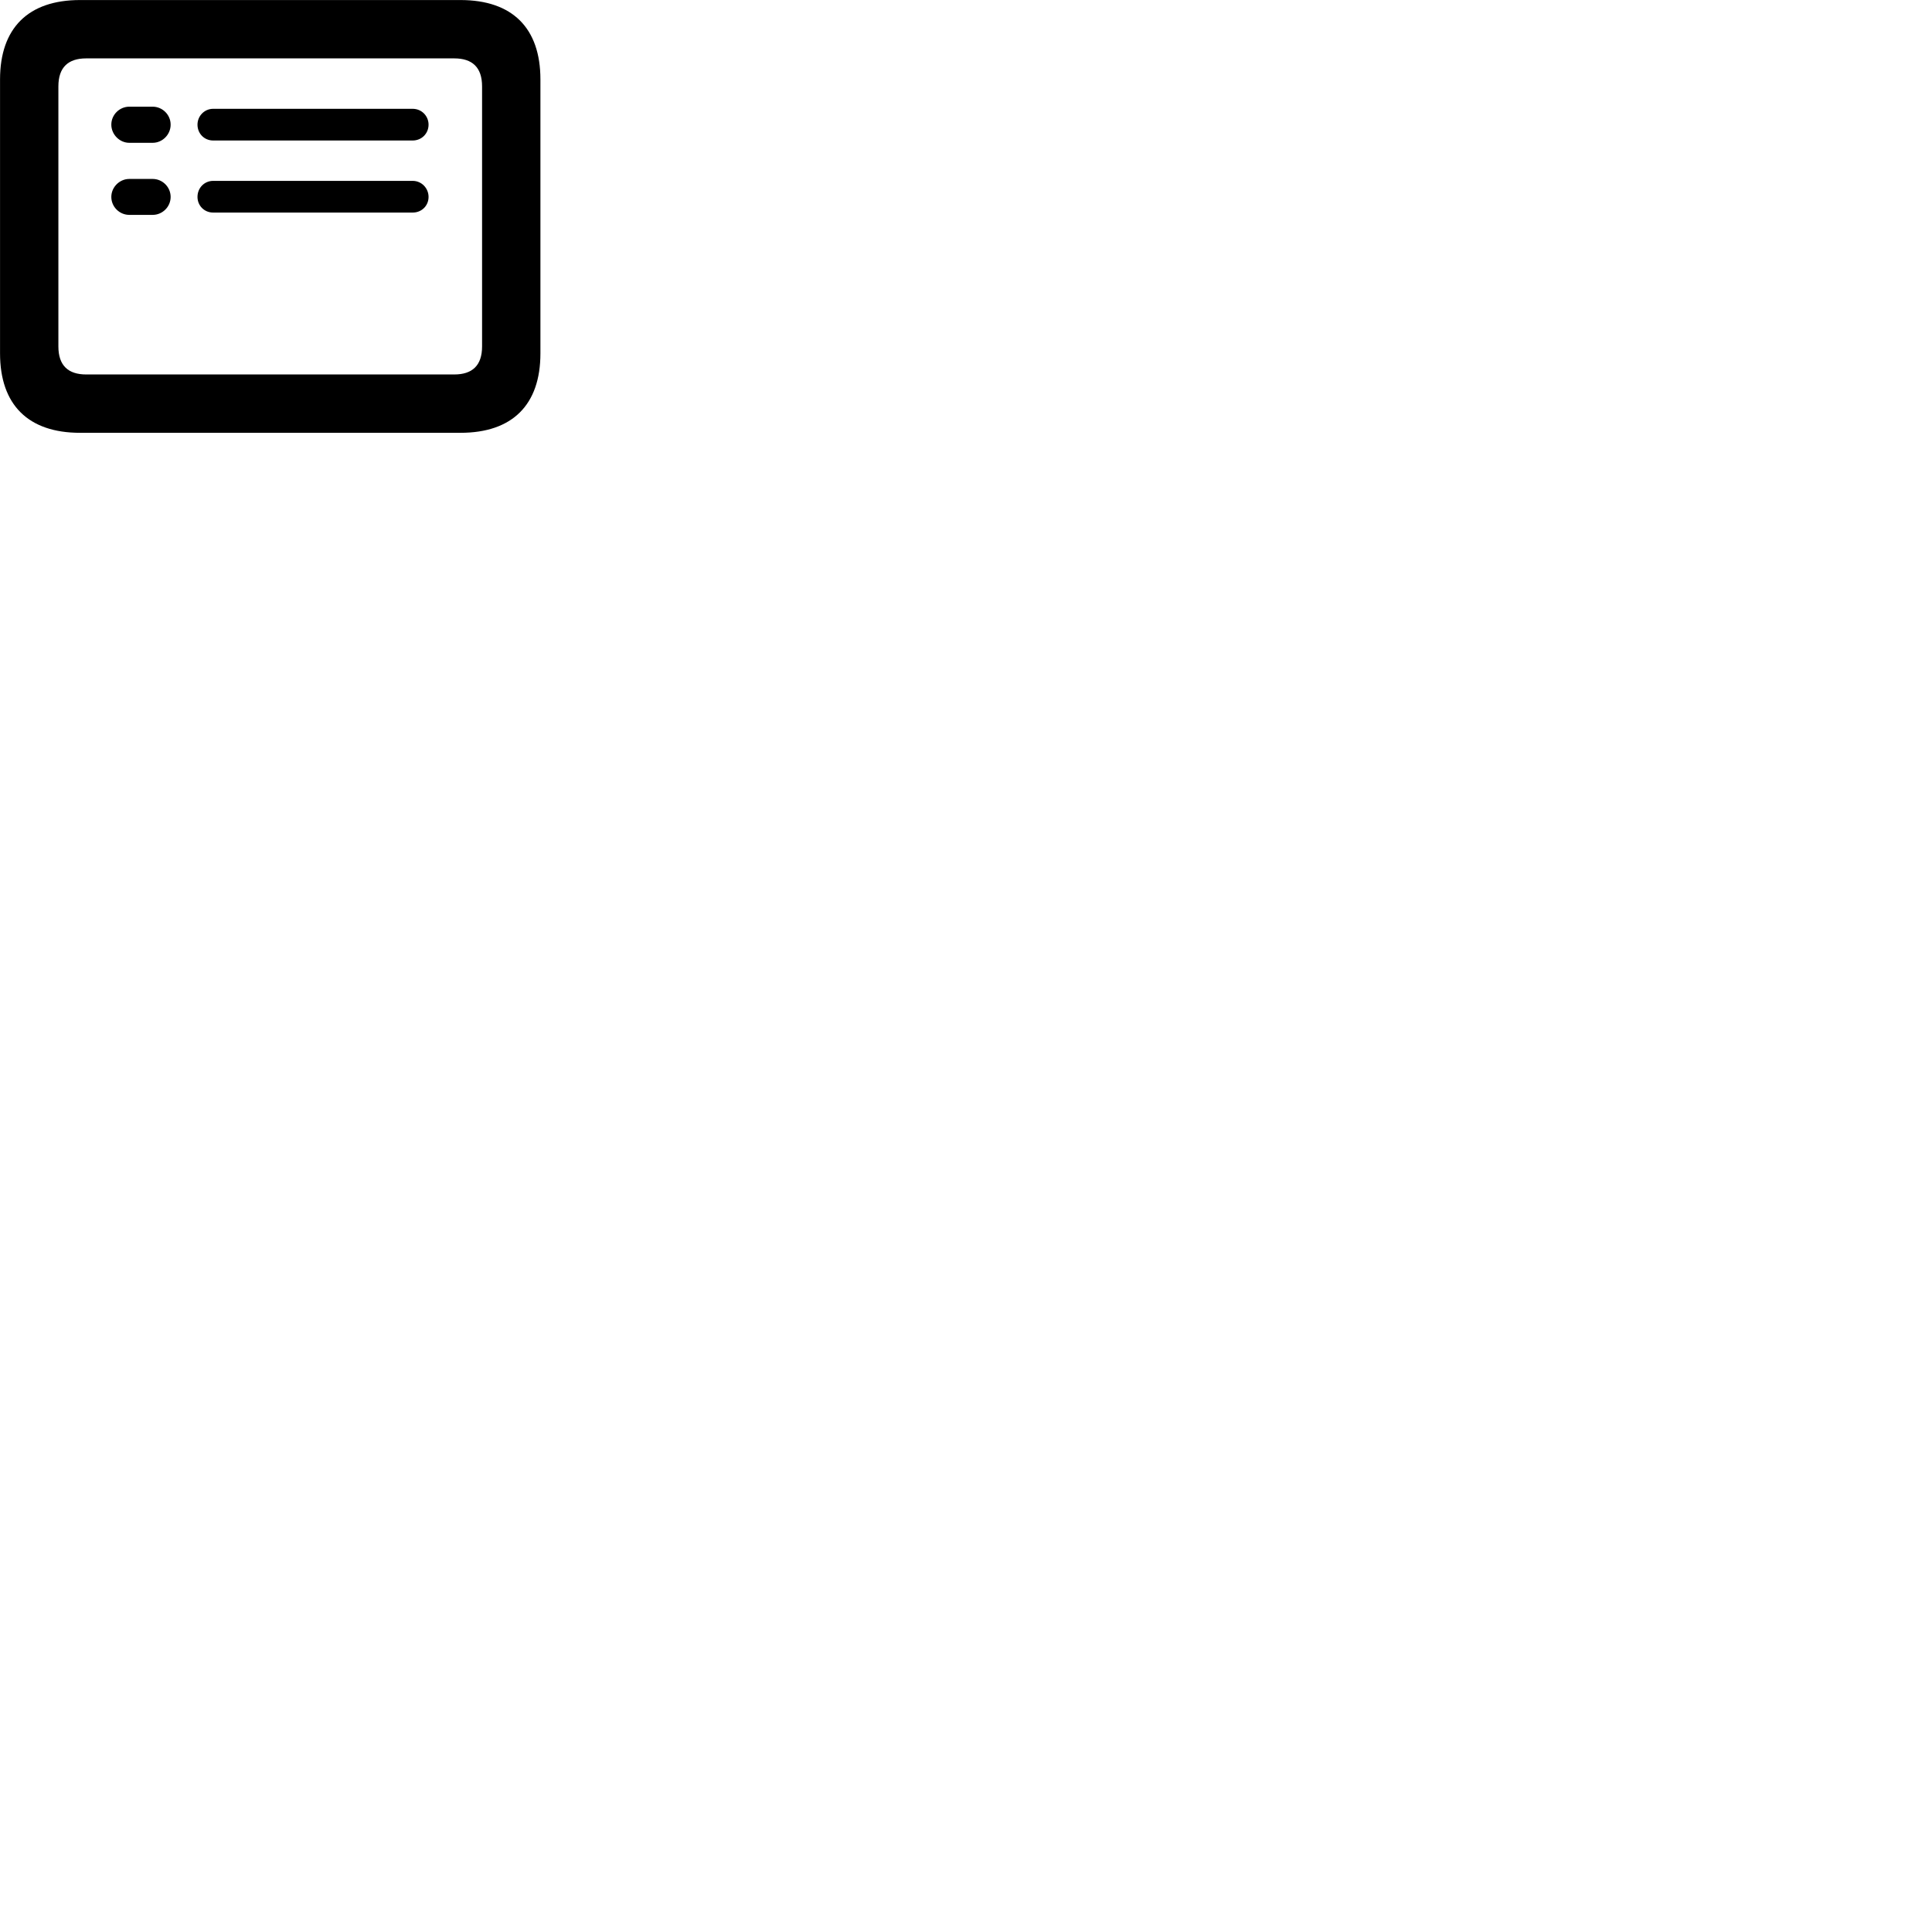 
        <svg xmlns="http://www.w3.org/2000/svg" viewBox="0 0 100 100">
            <path d="M4.142 22.402H23.832C26.522 22.402 27.972 20.952 27.972 18.292V4.112C27.972 1.452 26.522 0.002 23.832 0.002H4.142C1.462 0.002 0.002 1.452 0.002 4.112V18.292C0.002 20.952 1.462 22.402 4.142 22.402ZM4.462 19.382C3.532 19.382 3.022 18.922 3.022 17.932V4.472C3.022 3.482 3.532 3.022 4.462 3.022H23.512C24.442 3.022 24.952 3.482 24.952 4.472V17.932C24.952 18.922 24.442 19.382 23.512 19.382ZM6.692 7.392H7.902C8.402 7.392 8.832 6.972 8.832 6.452C8.832 5.932 8.402 5.522 7.902 5.522H6.692C6.192 5.522 5.762 5.932 5.762 6.452C5.762 6.962 6.192 7.392 6.692 7.392ZM11.032 7.272H21.362C21.822 7.272 22.182 6.912 22.182 6.452C22.182 6.002 21.822 5.632 21.362 5.632H11.032C10.582 5.632 10.222 6.002 10.222 6.452C10.222 6.912 10.572 7.272 11.032 7.272ZM6.692 11.122H7.902C8.402 11.122 8.832 10.712 8.832 10.192C8.832 9.682 8.412 9.262 7.902 9.262H6.692C6.192 9.262 5.762 9.682 5.762 10.192C5.762 10.712 6.192 11.122 6.692 11.122ZM11.032 11.002H21.362C21.822 11.002 22.182 10.652 22.182 10.192C22.182 9.742 21.822 9.362 21.362 9.362H11.032C10.582 9.362 10.222 9.722 10.222 10.192C10.222 10.642 10.572 11.002 11.032 11.002Z" />
        </svg>
    